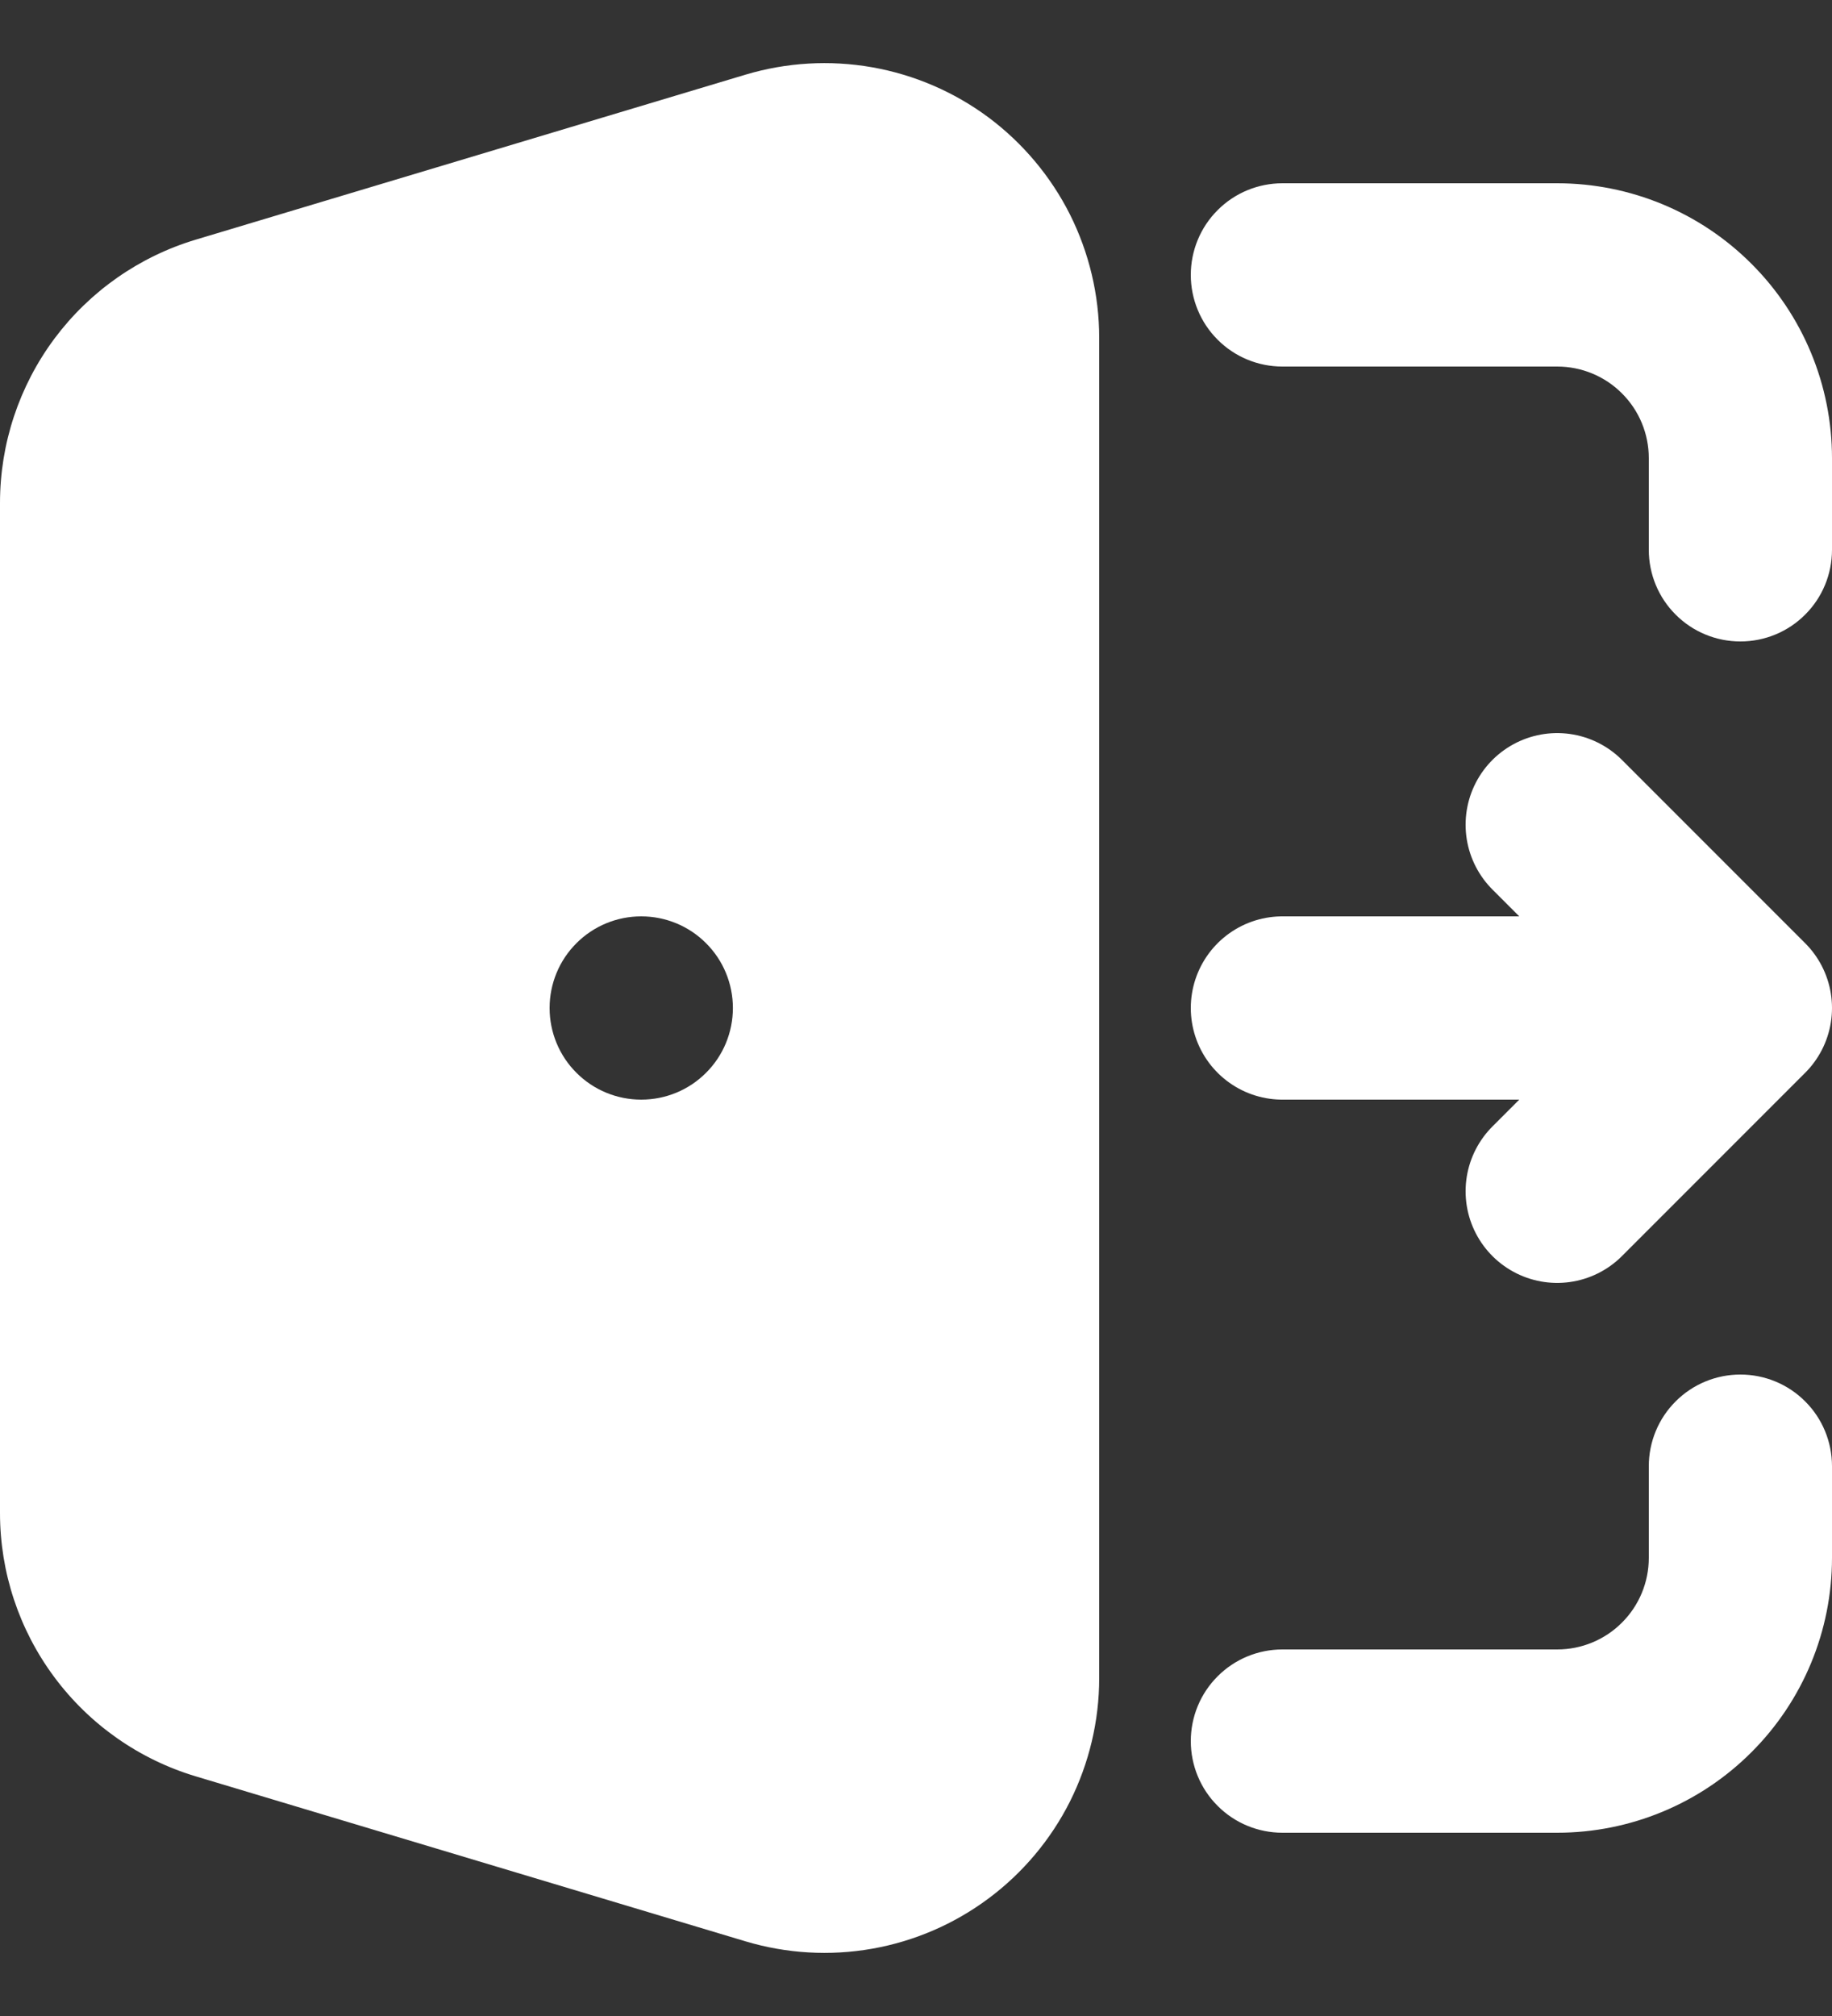 <svg width="20" height="22" viewBox="0 0 20 22" fill="none" xmlns="http://www.w3.org/2000/svg">
<rect x="0" y="0" width="20" height="22" fill="#333333" stroke="none"/>
<path fill-rule="evenodd" clip-rule="evenodd" d="M8.138 0.815C8.586 0.681 9.059 0.653 9.52 0.734C9.98 0.815 10.415 1.002 10.791 1.281C11.166 1.561 11.471 1.924 11.681 2.341C11.89 2.759 12 3.22 12 3.688V18.312C12 18.78 11.89 19.241 11.681 19.659C11.471 20.076 11.166 20.439 10.791 20.718C10.415 20.998 9.98 21.185 9.52 21.266C9.059 21.347 8.586 21.319 8.138 21.185L2.138 19.385C1.52 19.2 0.978 18.82 0.593 18.302C0.208 17.785 0 17.157 0 16.512V5.488C0 4.843 0.208 4.215 0.593 3.697C0.978 3.18 1.52 2.8 2.138 2.615L8.138 0.815ZM13 3C13 2.735 13.105 2.48 13.293 2.293C13.48 2.105 13.735 2 14 2H17C17.796 2 18.559 2.316 19.121 2.879C19.684 3.441 20 4.204 20 5V6C20 6.265 19.895 6.52 19.707 6.707C19.52 6.895 19.265 7 19 7C18.735 7 18.48 6.895 18.293 6.707C18.105 6.52 18 6.265 18 6V5C18 4.735 17.895 4.48 17.707 4.293C17.52 4.105 17.265 4 17 4H14C13.735 4 13.48 3.895 13.293 3.707C13.105 3.52 13 3.265 13 3ZM19 15C19.265 15 19.52 15.105 19.707 15.293C19.895 15.48 20 15.735 20 16V17C20 17.796 19.684 18.559 19.121 19.121C18.559 19.684 17.796 20 17 20H14C13.735 20 13.48 19.895 13.293 19.707C13.105 19.52 13 19.265 13 19C13 18.735 13.105 18.48 13.293 18.293C13.48 18.105 13.735 18 14 18H17C17.265 18 17.52 17.895 17.707 17.707C17.895 17.52 18 17.265 18 17V16C18 15.735 18.105 15.48 18.293 15.293C18.48 15.105 18.735 15 19 15ZM7 10C6.735 10 6.48 10.105 6.293 10.293C6.105 10.48 6 10.735 6 11C6 11.265 6.105 11.52 6.293 11.707C6.48 11.895 6.735 12 7 12H7.001C7.266 12 7.521 11.895 7.708 11.707C7.896 11.52 8.001 11.265 8.001 11C8.001 10.735 7.896 10.48 7.708 10.293C7.521 10.105 7.266 10 7.001 10H7Z" fill="white"/>
<path d="M14 11H19M19 11L17 9M19 11L17 13" stroke="white" stroke-width="2" stroke-linecap="round" stroke-linejoin="round"/>
</svg>
